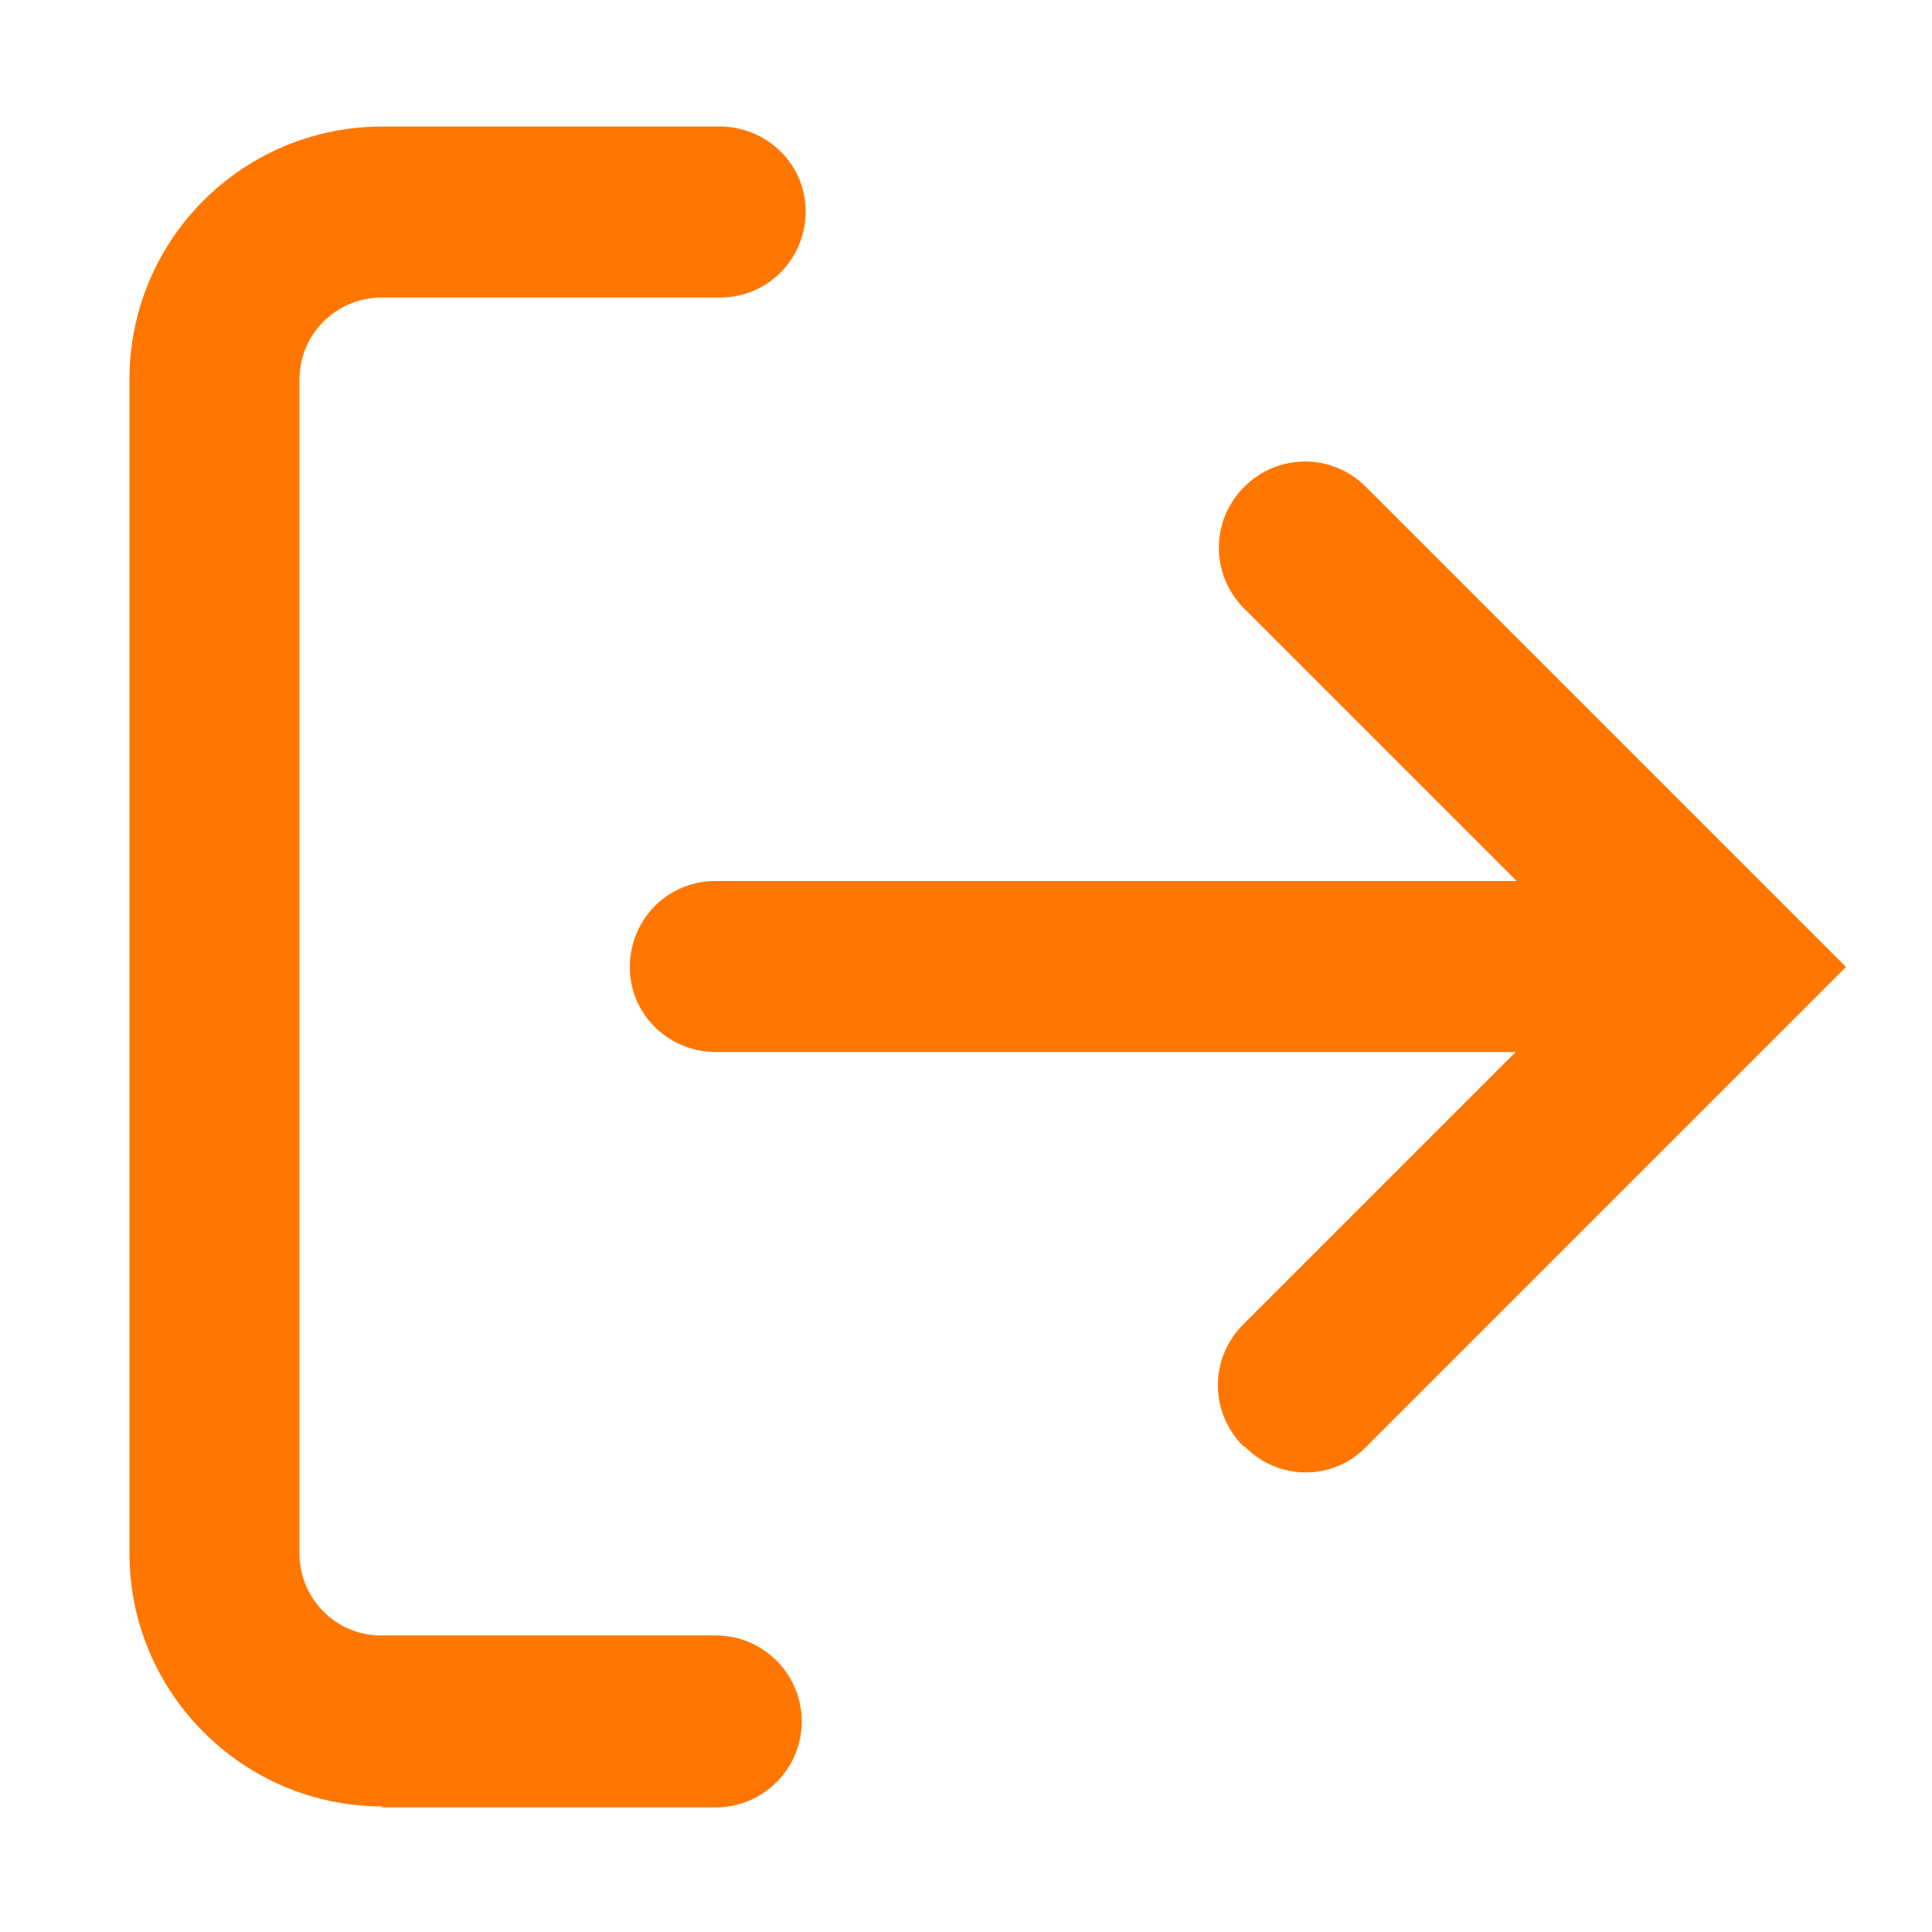 <svg width="20" height="20" viewBox="0 0 20 20" fill="none" xmlns="http://www.w3.org/2000/svg">
<g clip-path="url(#clip0_2_5299)">
<mask id="mask0_2_5299" style="mask-type:luminance" maskUnits="userSpaceOnUse" x="0" y="0" width="20" height="20">
<path d="M20 0H0V20H20V0Z" fill="white"/>
</mask>
<g mask="url(#mask0_2_5299)">
<path d="M3.96 18.7C2.51 18.7 1.34 17.52 1.34 16.08V3.93C1.34 2.48 2.51 1.31 3.96 1.31H7.43C7.92 1.3 8.33 1.68 8.34 2.17C8.35 2.66 7.97 3.07 7.47 3.08H3.95C3.48 3.08 3.1 3.46 3.1 3.93V16.08C3.1 16.55 3.48 16.93 3.94 16.93H7.41C7.9 16.93 8.3 17.33 8.3 17.82C8.3 18.31 7.9 18.71 7.41 18.71H3.94L3.96 18.7ZM12.87 14.97C12.52 14.62 12.52 14.06 12.87 13.71L15.69 10.89H7.43C6.94 10.9 6.53 10.52 6.52 10.03C6.51 9.54 6.89 9.13 7.39 9.12H15.7L12.88 6.3C12.53 5.95 12.53 5.39 12.88 5.04C13.23 4.69 13.79 4.69 14.14 5.04L19.11 10.01L18.48 10.64L14.14 14.98C13.8 15.33 13.24 15.33 12.89 14.98L12.87 14.97Z" fill="#FF7700"/>
</g>
</g>
<defs>
<clipPath id="clip0_2_5299">
<rect width="20" height="20" fill="white"/>
</clipPath>
</defs>
</svg>
